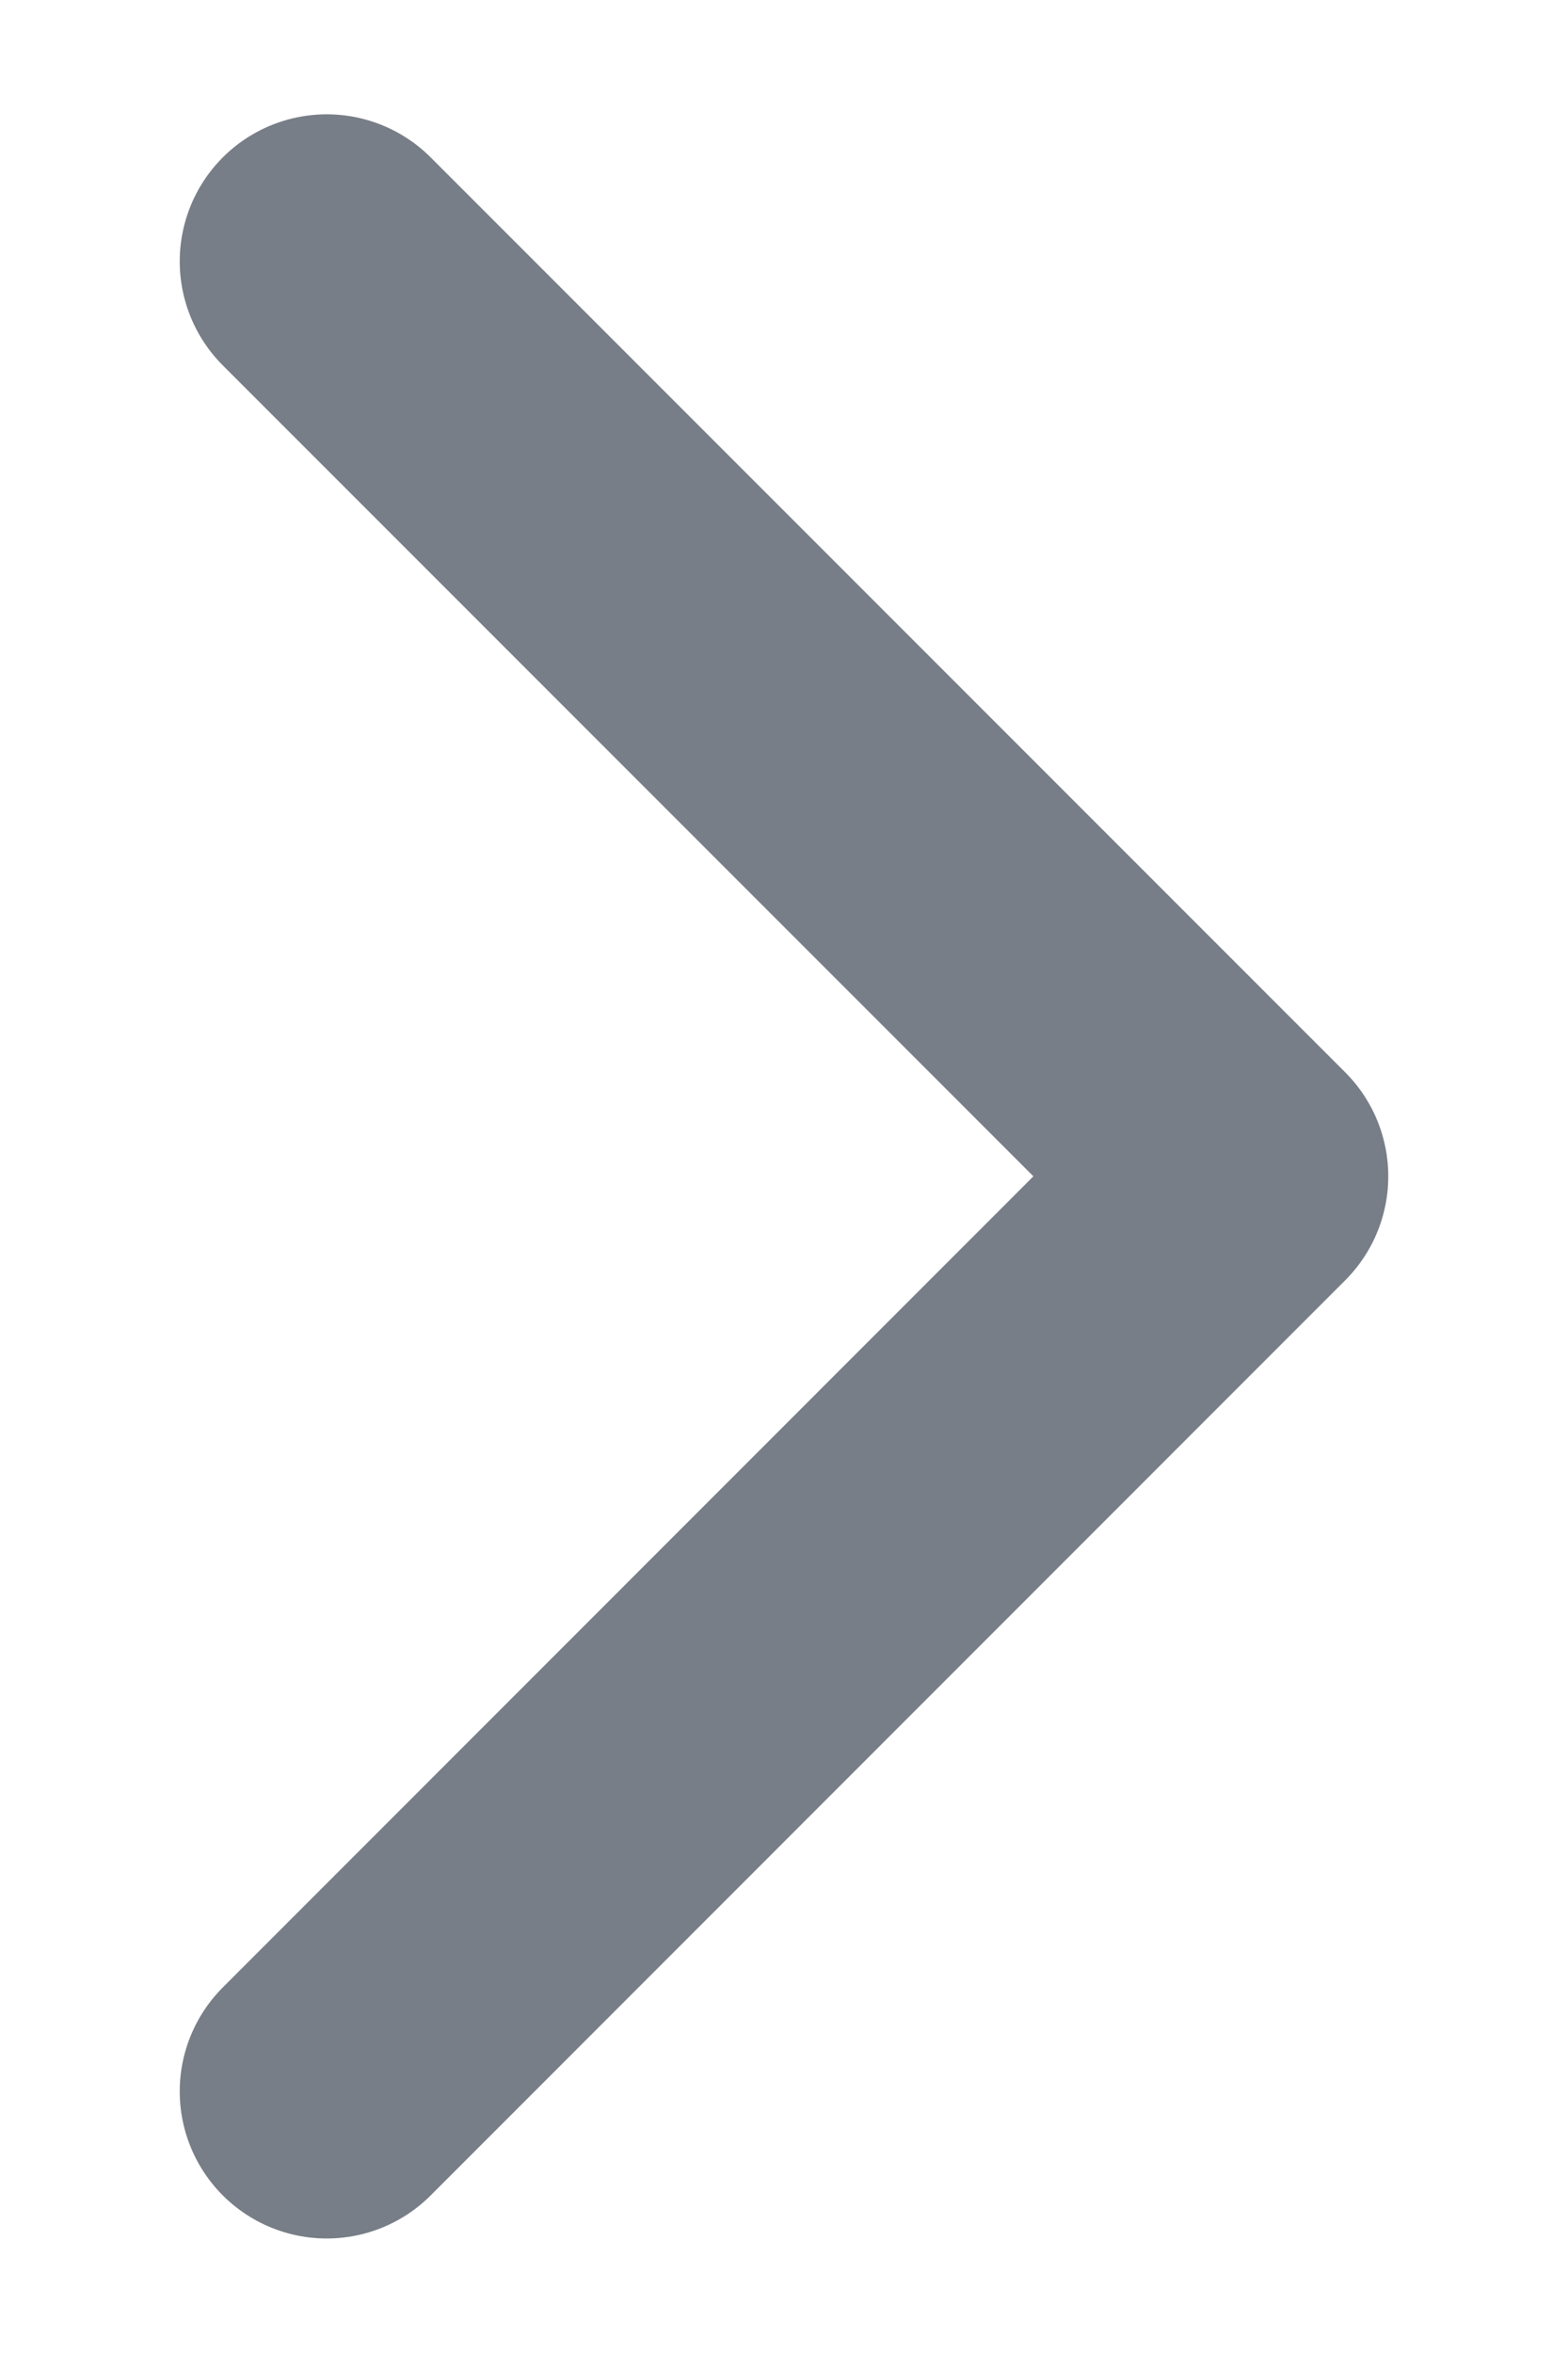 <svg width="8" height="12" viewBox="0 0 8 12" fill="none" xmlns="http://www.w3.org/2000/svg">
<path d="M1.667 1.333L6.333 5.999L1.667 10.666" stroke="#787E87" stroke-width="1.5" stroke-linecap="round" stroke-linejoin="round"/>
</svg>
